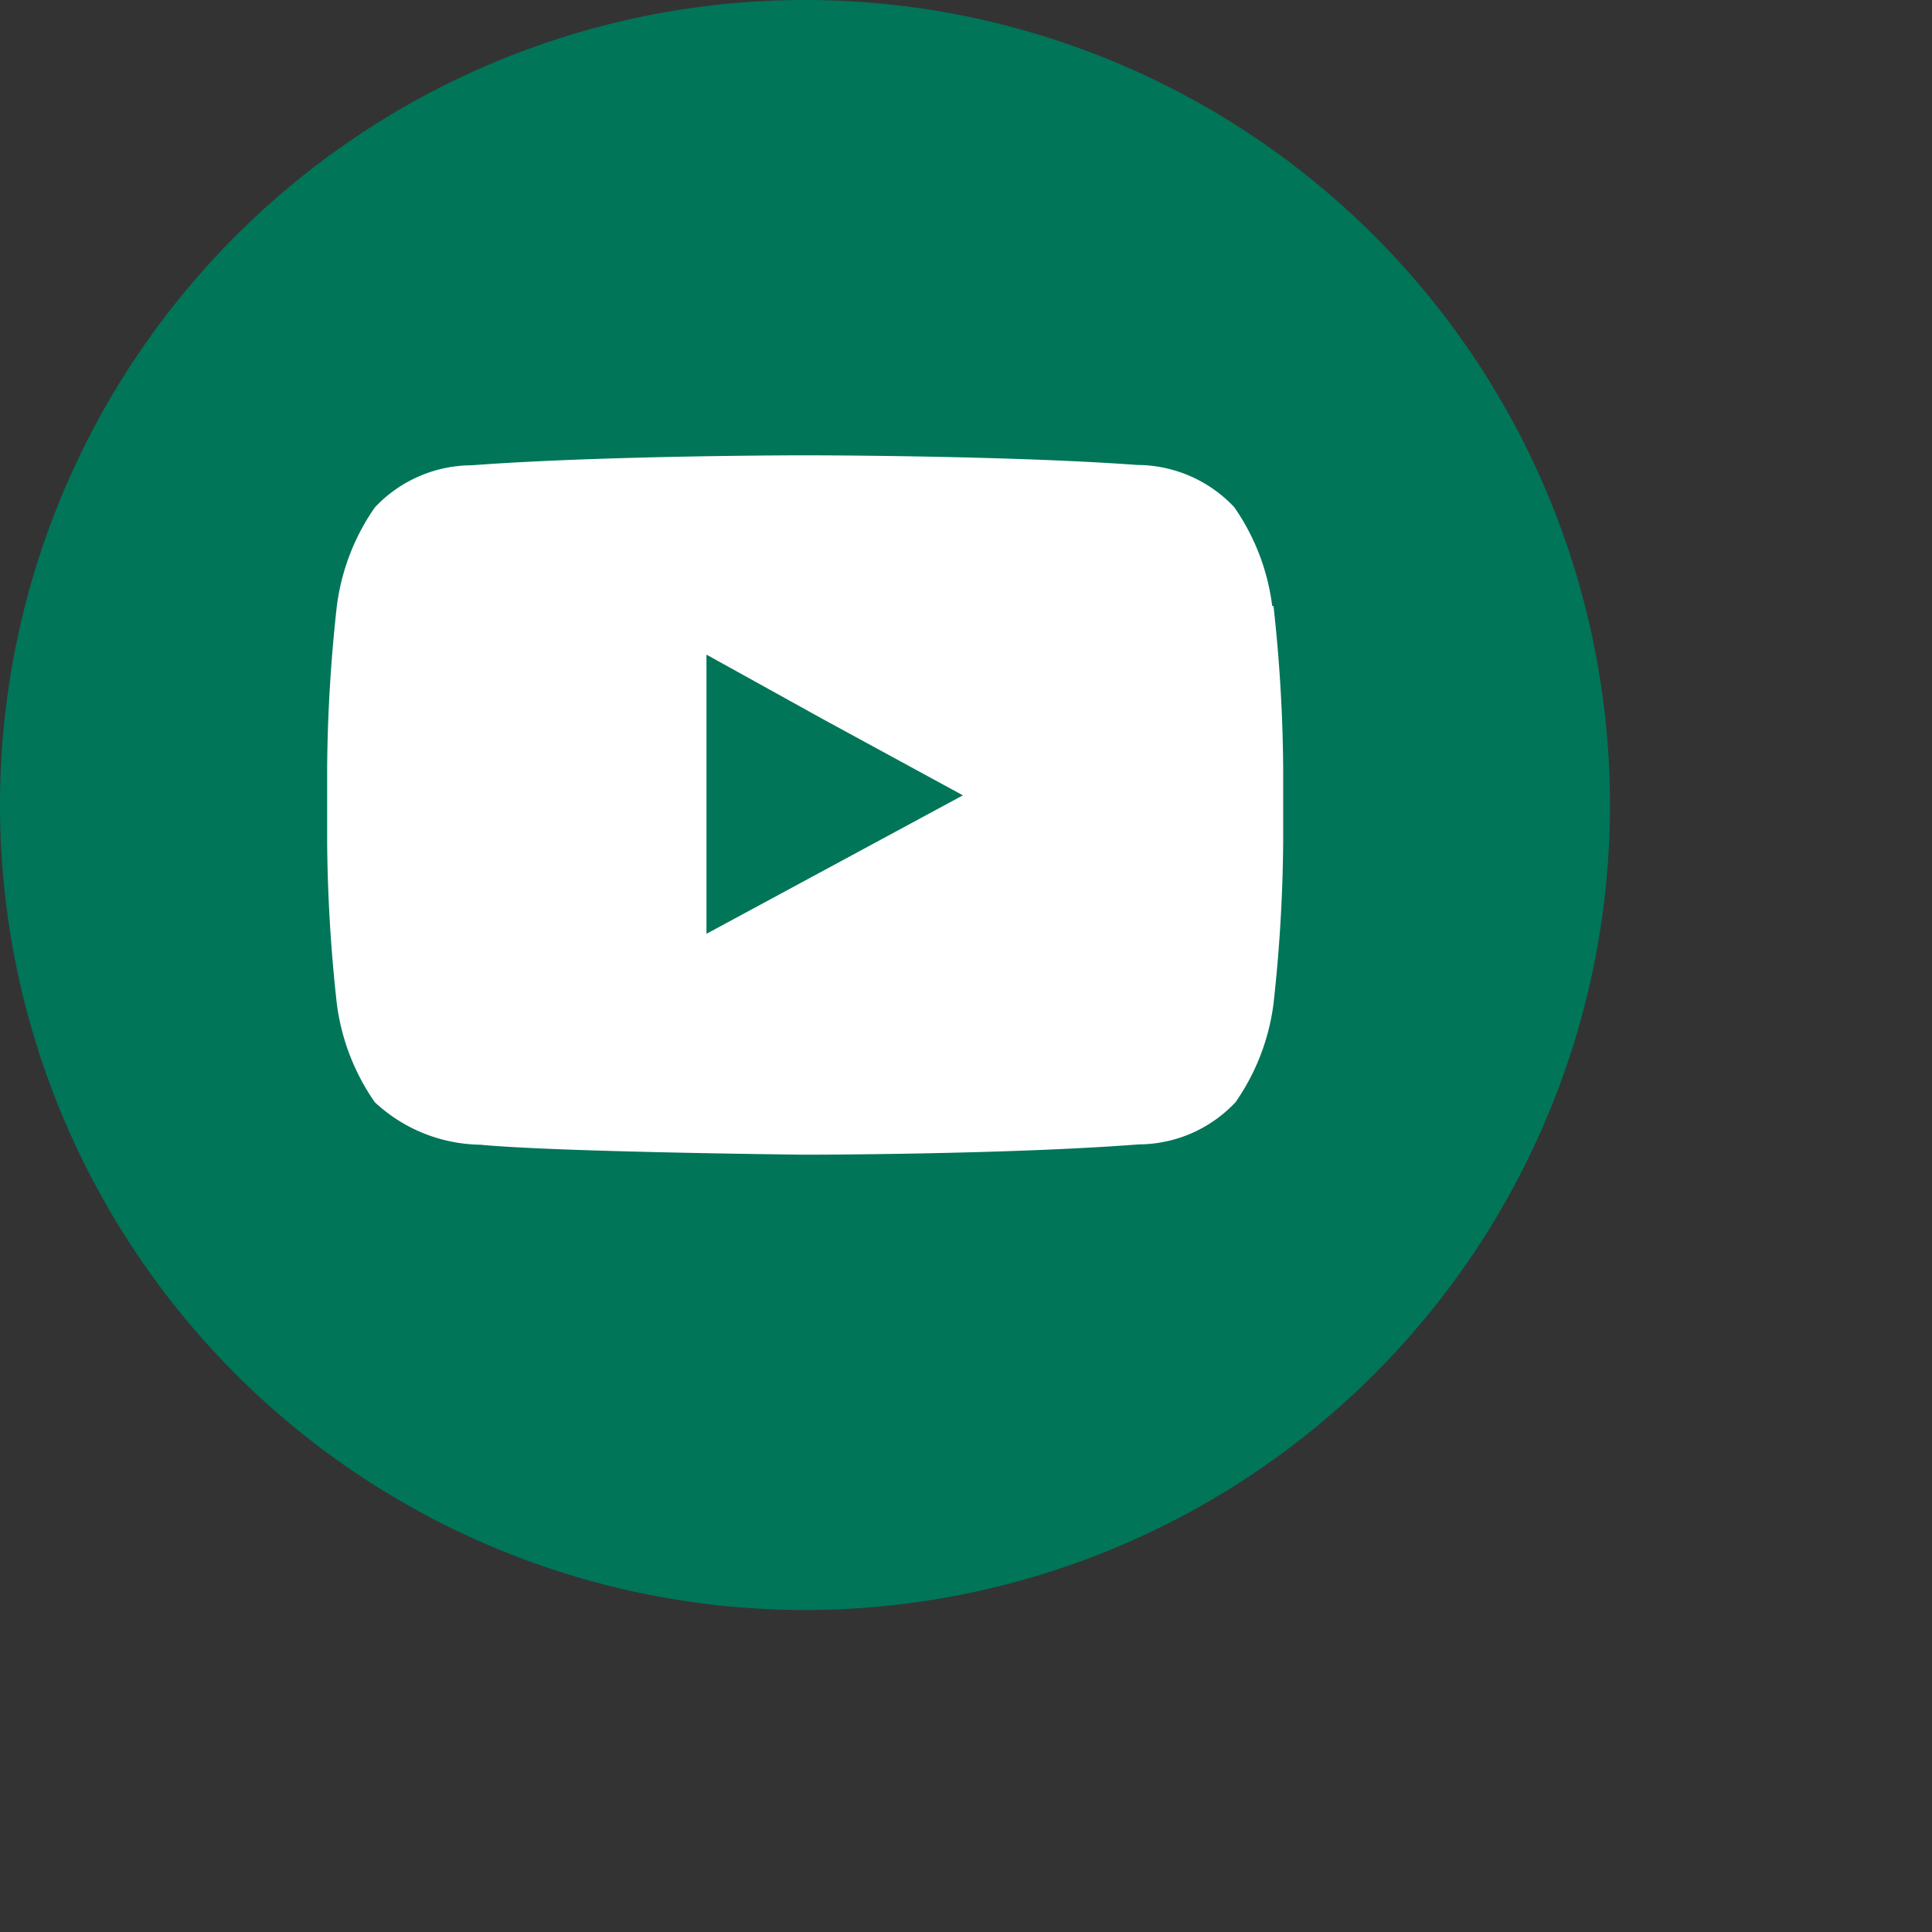 <svg id="Layer_1" data-name="Layer 1" xmlns="http://www.w3.org/2000/svg" viewBox="0 0 60 60"><rect x="0" y="0" width="60" height="60" fill="#333333" stroke="none"/><defs><style>.cls-1{fill:#007558;}.cls-2{fill:#fff;}</style></defs><title>Soc_green</title><path class="cls-1" d="M50,25A25,25,0,1,1,25,0,25,25,0,0,1,50,25h0Z"/><path class="cls-2" d="M29.94,24.68l-8,4.32V20.33l3.61,2,4.39,2.39h0Zm9.57-5.86a6.86,6.86,0,0,0-1.18-3.07,4.15,4.15,0,0,0-3-1.31C31.22,14.14,25,14.14,25,14.14h0s-6.22,0-10.36.31a4.14,4.14,0,0,0-3,1.31,6.87,6.87,0,0,0-1.18,3.07,48.46,48.46,0,0,0-.3,5v2.34a48.5,48.5,0,0,0,.3,5,6.87,6.87,0,0,0,1.18,3.06,4.9,4.9,0,0,0,3.27,1.32C17.3,35.78,25,35.86,25,35.86s6.22,0,10.37-.32a4.14,4.14,0,0,0,3-1.31,6.85,6.85,0,0,0,1.18-3.06,48.41,48.41,0,0,0,.3-5V23.82a48.42,48.42,0,0,0-.3-5h0Z"/></svg>